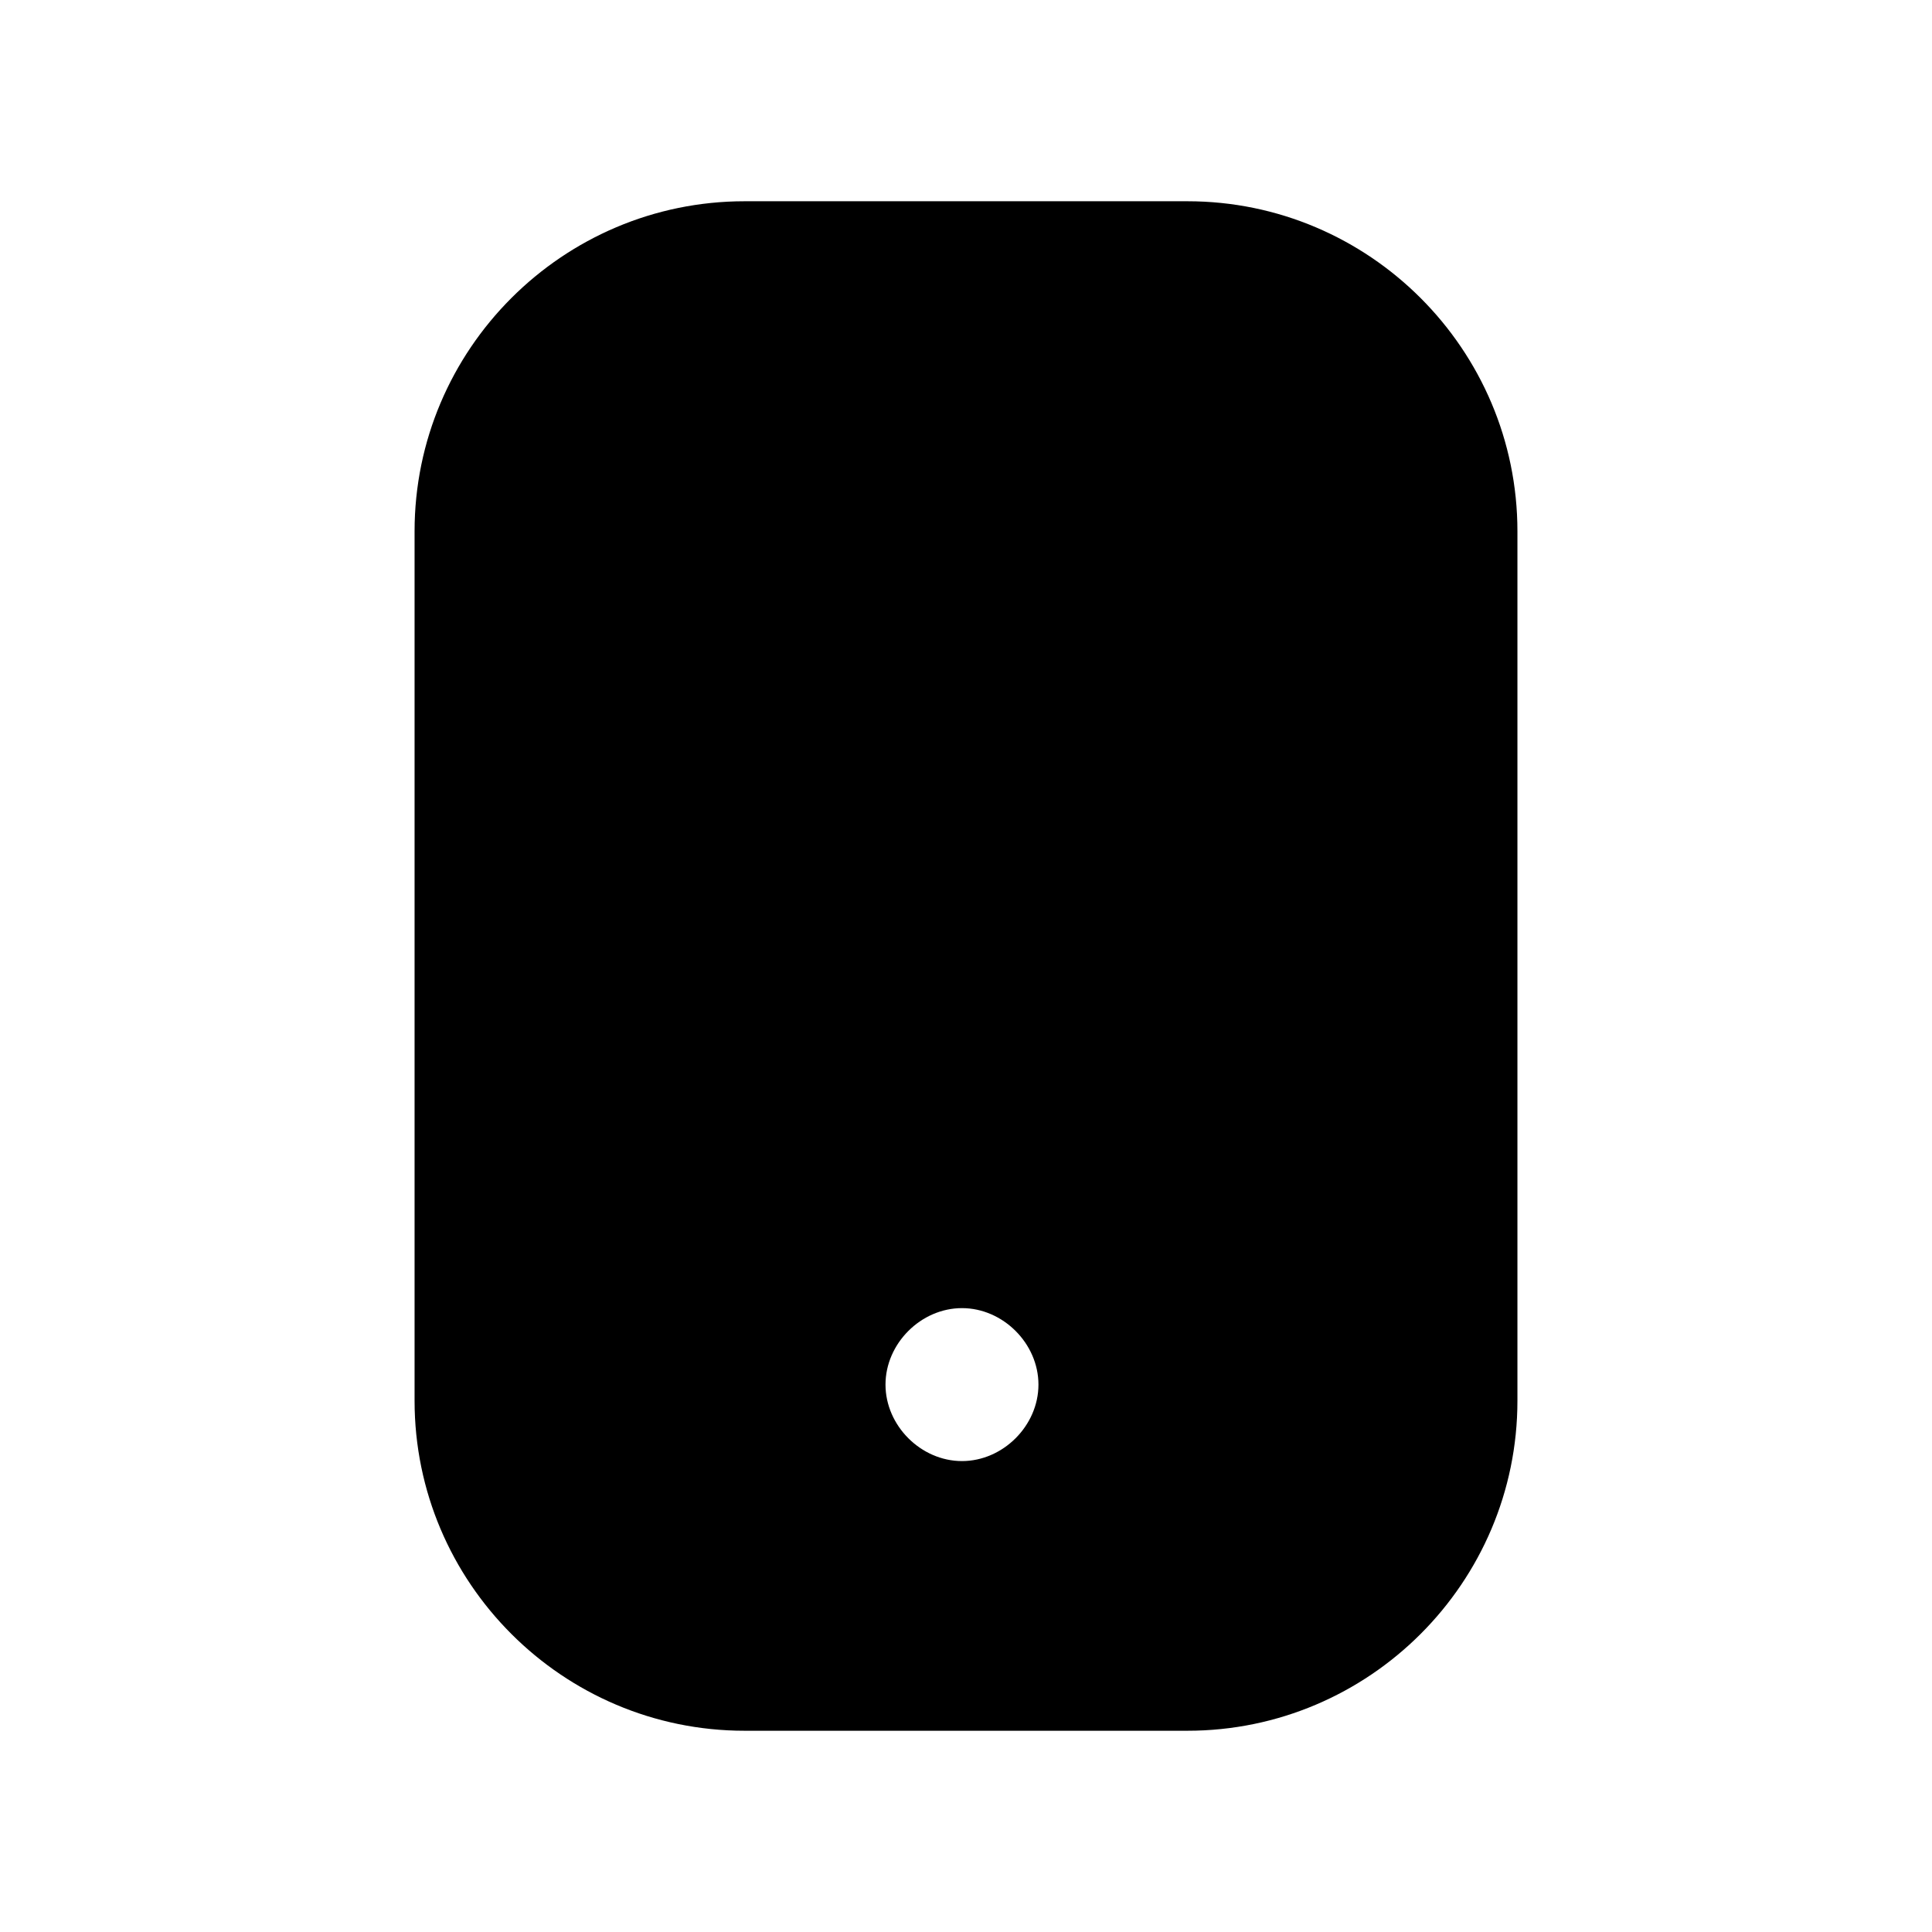 <svg width="24" height="24" viewBox="0 0 24 24" fill="none" xmlns="http://www.w3.org/2000/svg">
<path fill-rule="evenodd" clip-rule="evenodd" d="M11.95 18.15C11.44 18.15 11 17.71 11 17.2C11 16.69 11.44 16.25 11.95 16.25C12.46 16.25 12.9 16.69 12.9 17.2C12.9 17.71 12.46 18.15 11.95 18.15ZM14.75 2.5H9.25C6.99 2.5 5.15 4.34 5.15 6.6V17.4C5.15 19.66 6.99 21.5 9.25 21.5H14.75C17.01 21.5 18.85 19.66 18.85 17.4V6.6C18.85 4.34 17.01 2.5 14.75 2.5Z" fill="black"/>
</svg>